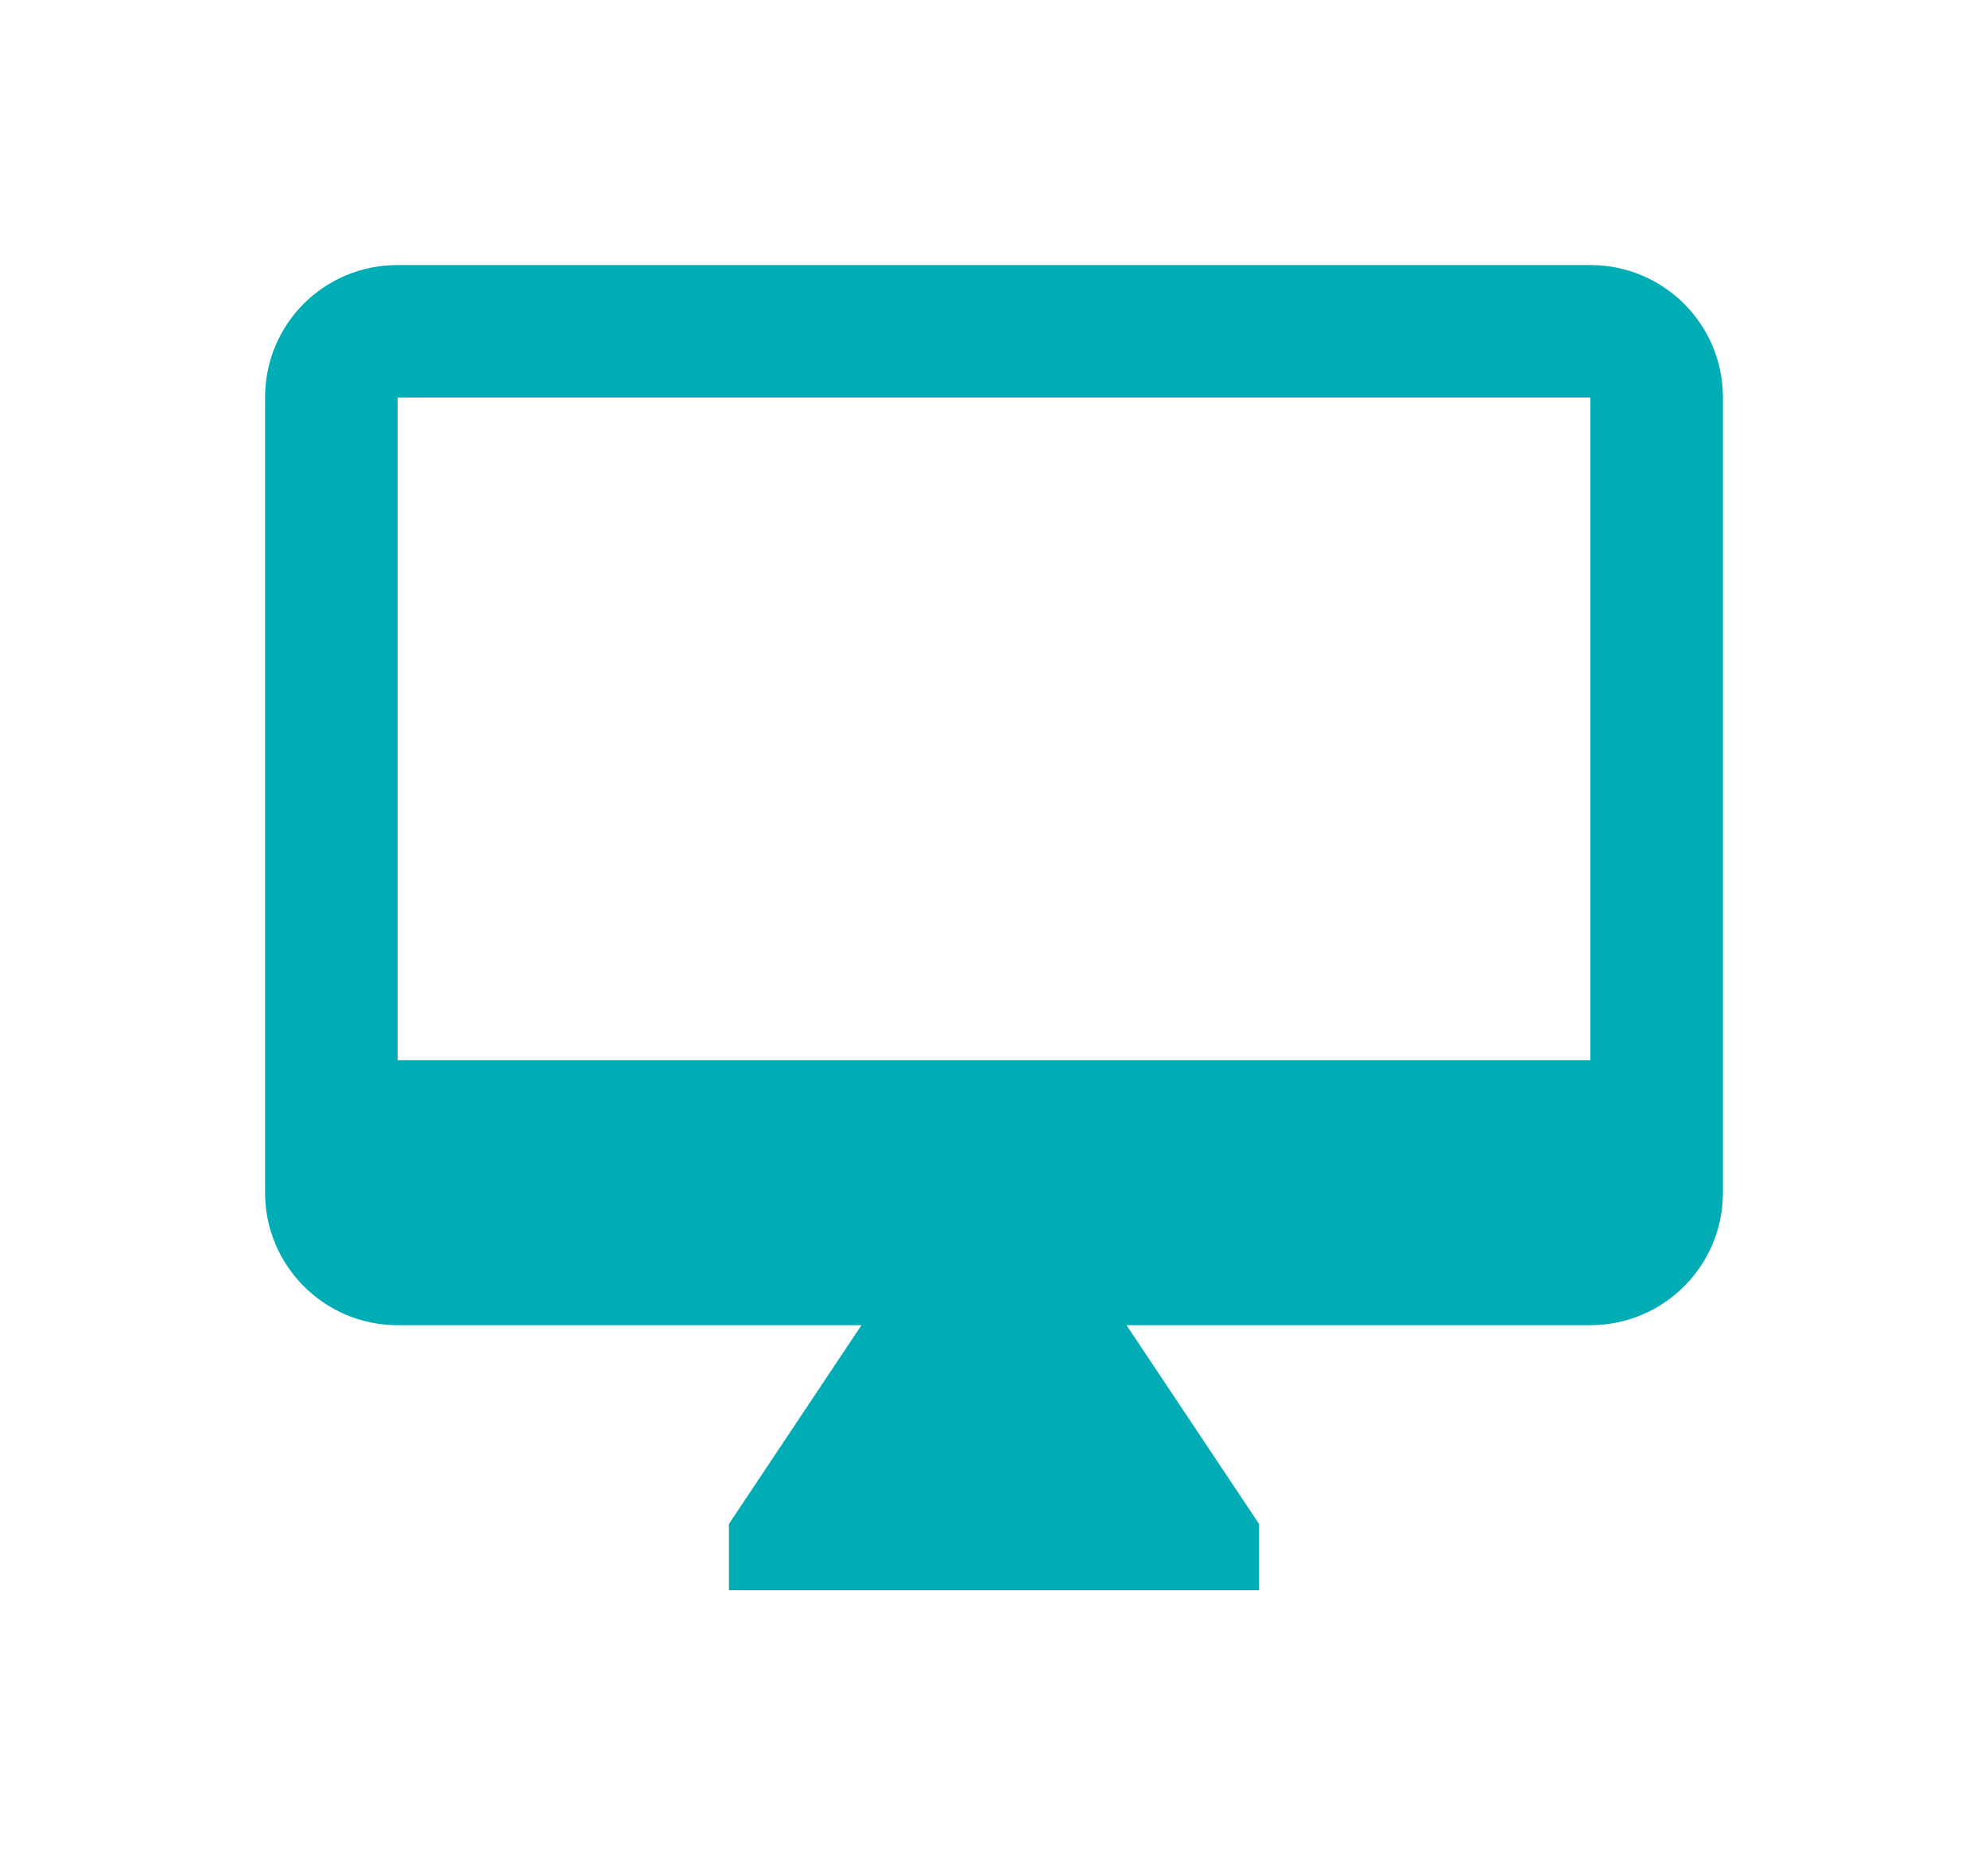 <?xml version="1.0" encoding="utf-8"?>
<!-- Generator: Adobe Illustrator 16.0.0, SVG Export Plug-In . SVG Version: 6.00 Build 0)  -->
<!DOCTYPE svg PUBLIC "-//W3C//DTD SVG 1.1//EN" "http://www.w3.org/Graphics/SVG/1.1/DTD/svg11.dtd">
<svg version="1.1" id="Layer_1" xmlns="http://www.w3.org/2000/svg" xmlns:xlink="http://www.w3.org/1999/xlink" x="0px" y="0px"
	 width="30px" height="28px" viewBox="0 0 30 28" enable-background="new 0 0 30 28" xml:space="preserve">
<filter  width="200%" height="200%" filterUnits="objectBoundingBox" id="filter-1" y="-50%" x="-50%">
	<feOffset  dy="2" dx="0" in="SourceAlpha" result="shadowOffsetOuter1"></feOffset>
	<feGaussianBlur  in="shadowOffsetOuter1" stdDeviation="2" result="shadowBlurOuter1"></feGaussianBlur>
	
		<feColorMatrix  type="matrix" values="0 0 0 0 0   0 0 0 0 0   0 0 0 0 0  0 0 0 0.05 0" in="shadowBlurOuter1" result="shadowMatrixOuter1">
		</feColorMatrix>
	<feMerge>
		<feMergeNode  in="shadowMatrixOuter1"></feMergeNode>
		<feMergeNode  in="SourceGraphic"></feMergeNode>
	</feMerge>
</filter>
<title>ic_online</title>
<desc>Created with Sketch.</desc>
<g id="OPt-2">
	<g id="prog2_pro3_Mobile-Portrait_opt2-Copy-2" transform="translate(-185, -17)">
		<g id="nav">
			<g id="Group-6" filter="url(#filter-1)">
				<g id="ic_online_1_" transform="translate(189, 19)">
					<path id="Shape_1_" fill="#00ADB5" d="M20,12H2V2h18V12z M20,0H2C0.89,0,0,0.89,0,2v12c0,1.104,0.896,2,2,2h7l-2,3v1h8v-1l-2-3
						h7c1.104,0,2-0.896,2-2V2C22,0.89,21.1,0,20,0z"/>
				</g>
			</g>
		</g>
	</g>
</g>
</svg>
